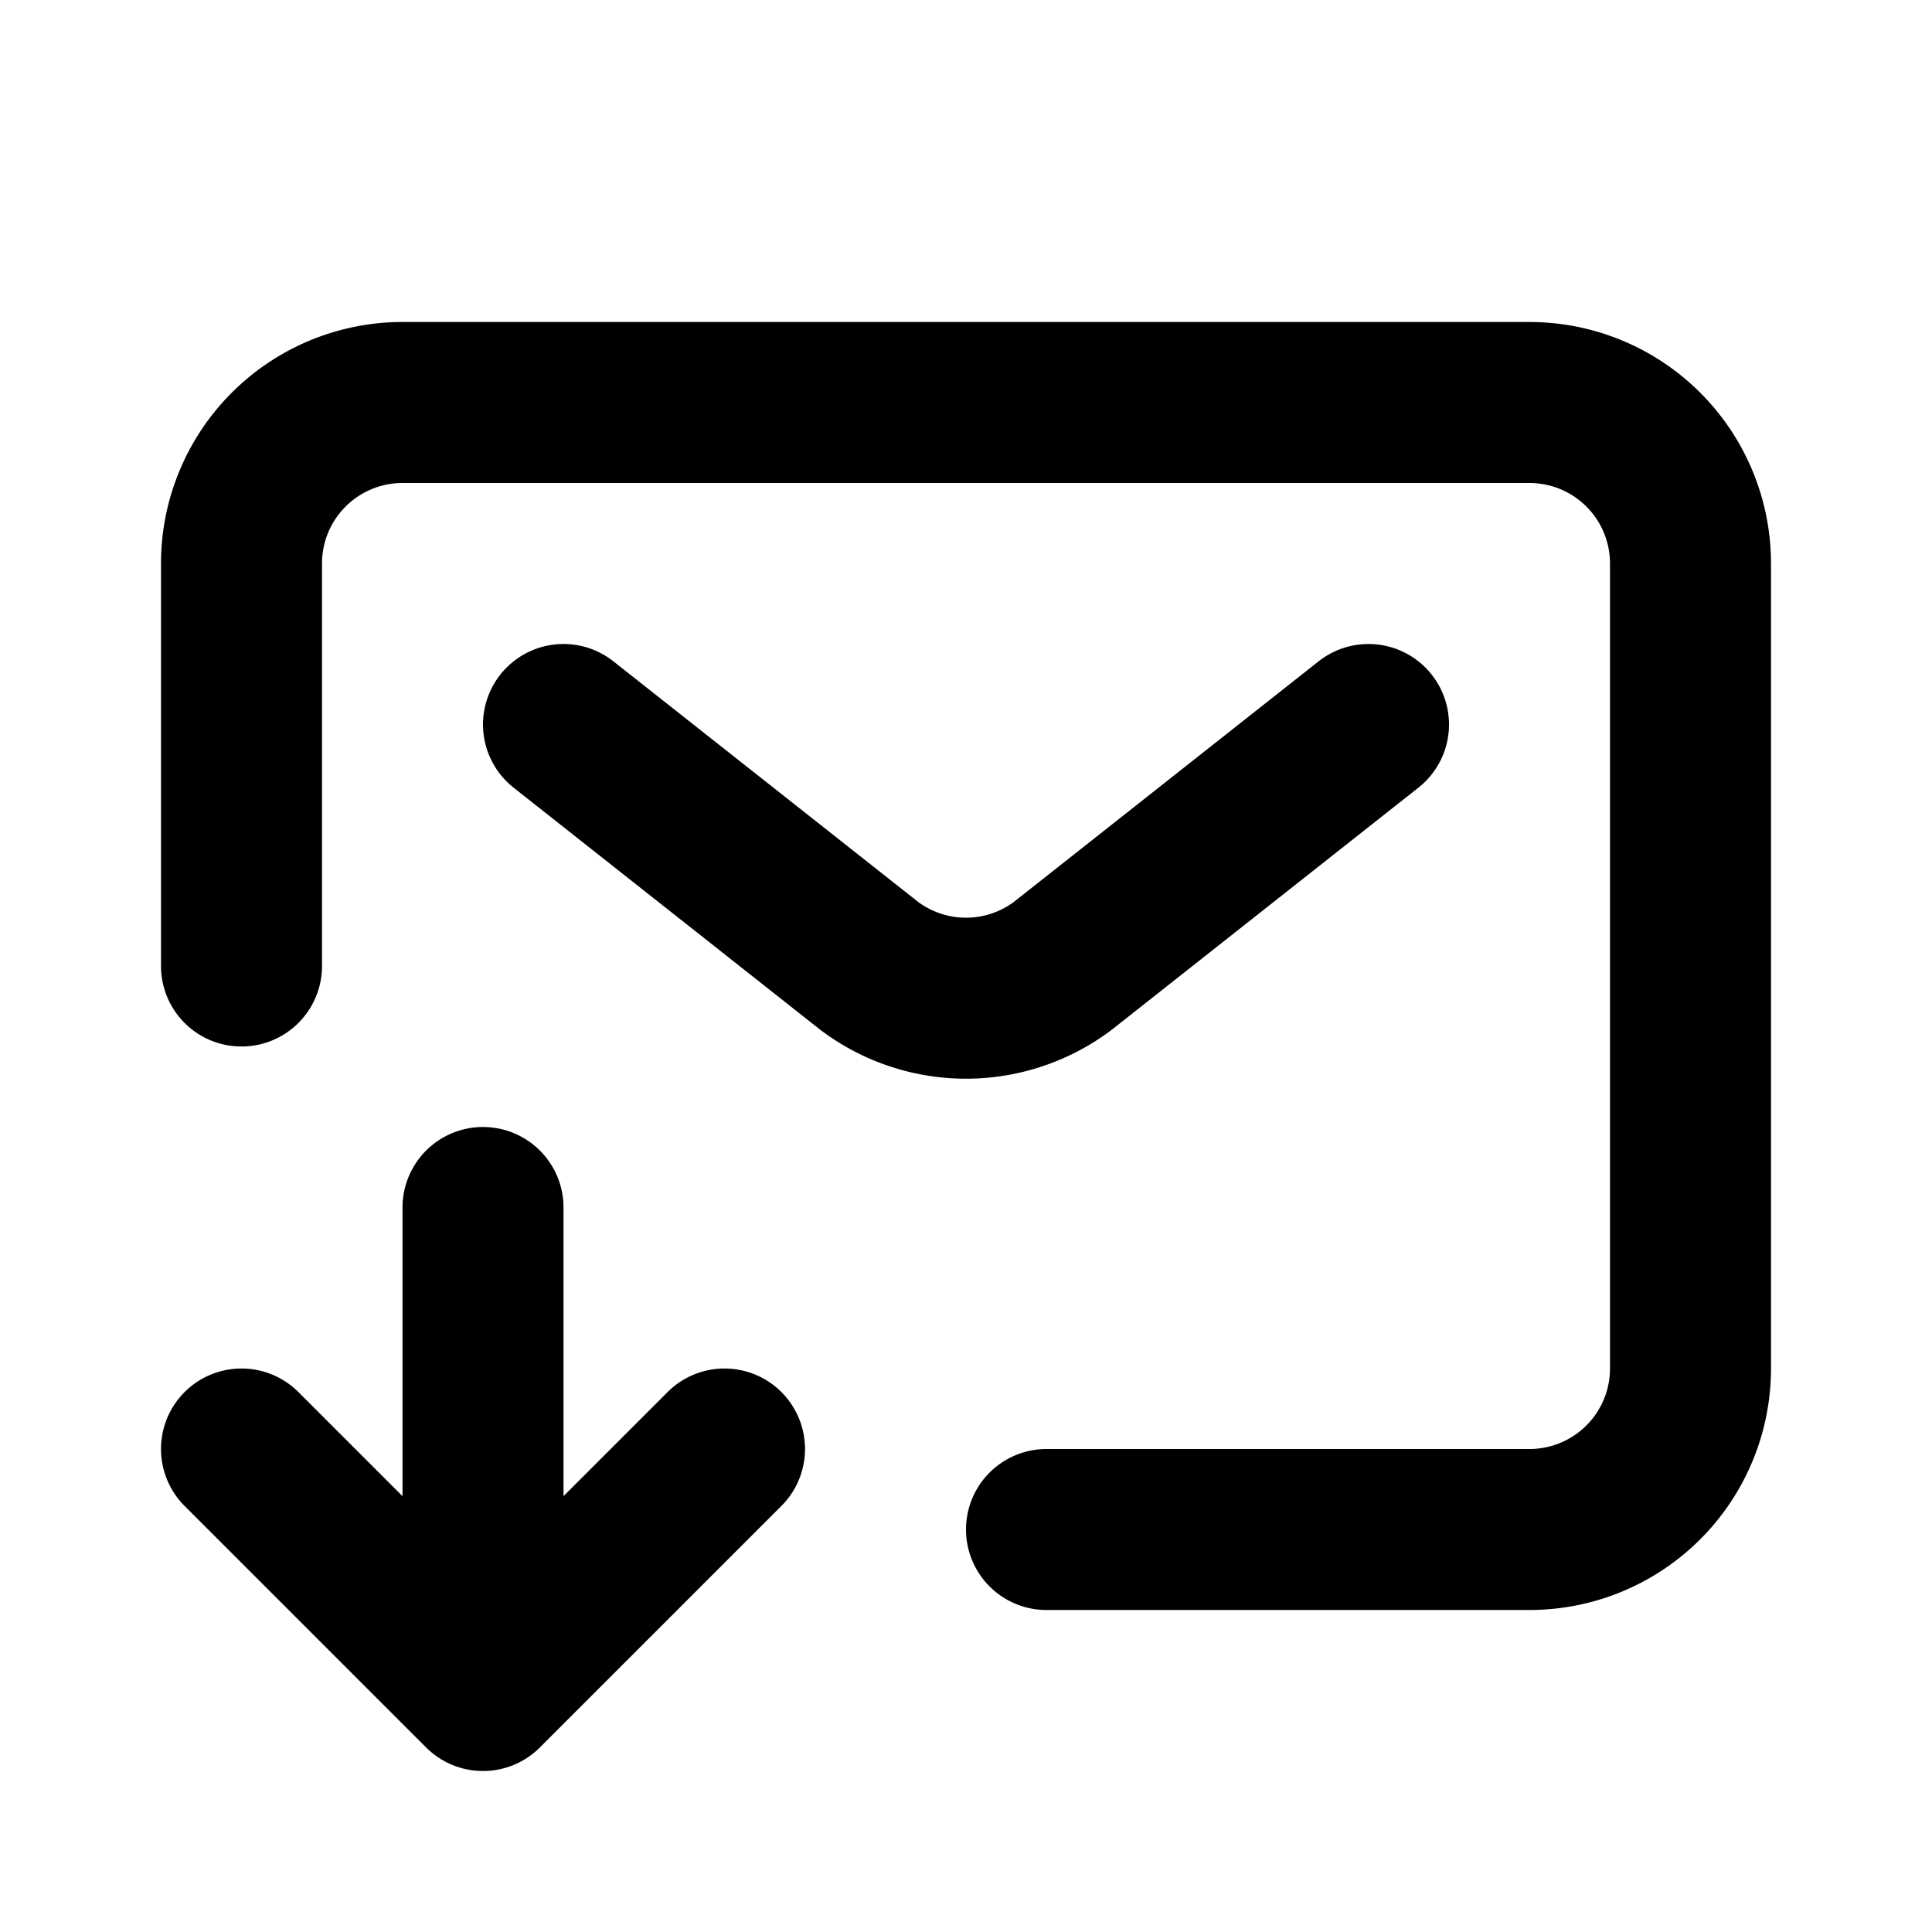 <svg fill="none" xmlns="http://www.w3.org/2000/svg" viewBox="0 0 24 24"><path d="M7 9l3.8 3a2 2 0 002.4 0L17 9m-4 10h6a2 2 0 002-2V7a2 2 0 00-2-2H5a2 2 0 00-2 2v5M6 21l-3-3m3 3l3-3m-3 3v-6" stroke="currentColor" stroke-width="2" stroke-linecap="round" stroke-linejoin="round"/></svg>